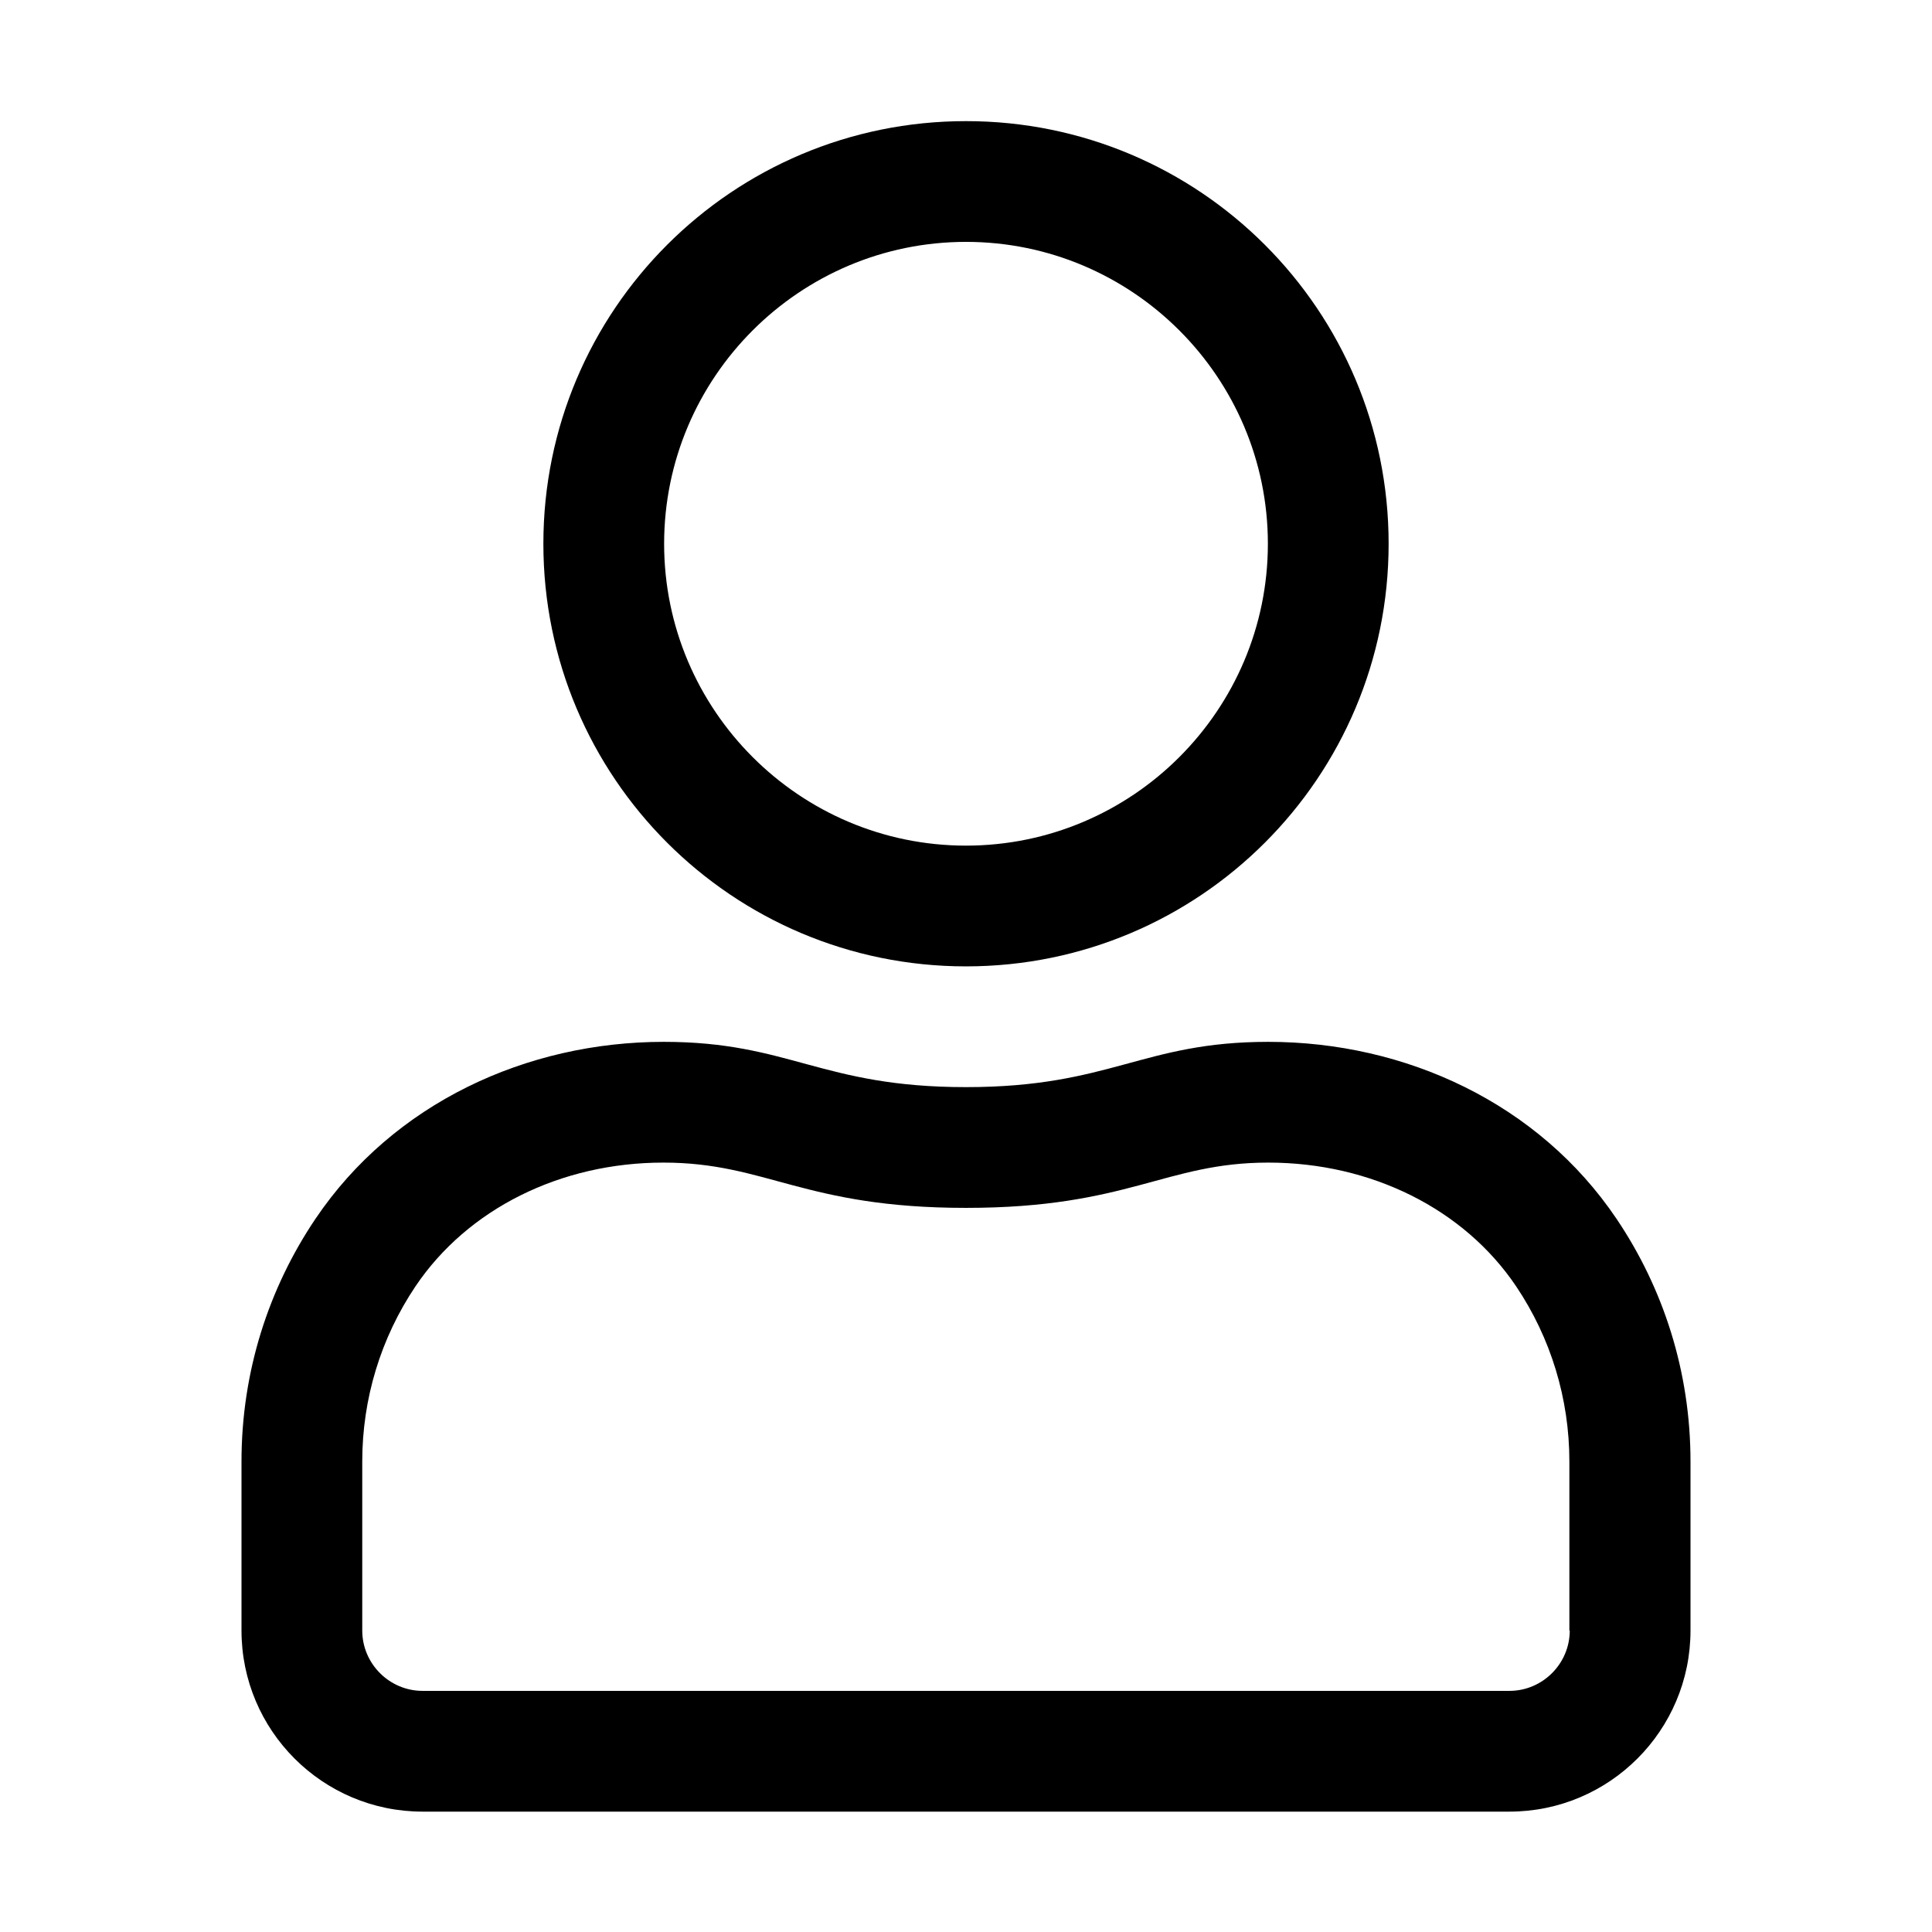 <?xml version="1.0" encoding="utf-8"?>
<svg version="1.1" id="users" xmlns="http://www.w3.org/2000/svg" xmlns:xlink="http://www.w3.org/1999/xlink" x="0px" y="0px"
	 viewBox="0 0 512 512" style="enable-background:new 0 0 512 512;" xml:space="preserve">
<path d="M256,256.1c61.9,0,112-50.1,112-112s-50.1-112-112-112s-112,50.1-112,112S194.1,256.1,256,256.1z M256,64.1
	c44.1,0,80,35.9,80,80s-35.9,80-80,80s-80-35.9-80-80S211.9,64.1,256,64.1z M336.1,276.1c-33.4,0-41.7,12-80.1,12s-46.7-12-80.1-12
	c-36.3,0-71.6,16.2-92.3,46.9C71.2,341.4,64,363.5,64,387.3v44.8c0,26.5,21.5,48,48,48h288c26.5,0,48-21.5,48-48v-44.8
	c0-23.8-7.2-45.9-19.6-64.3C407.7,292.3,372.4,276.1,336.1,276.1L336.1,276.1z M416,432.1c0,8.8-7.2,16-16,16H112
	c-8.8,0-16-7.2-16-16v-44.8c0-16.6,4.9-32.7,14.1-46.4c13.8-20.5,38.4-32.8,65.7-32.8c27.4,0,37.2,12,80.2,12s52.8-12,80.1-12
	c27.3,0,51.9,12.3,65.7,32.8c9.2,13.7,14.1,29.8,14.1,46.4v44.8H416z"/>
</svg>
